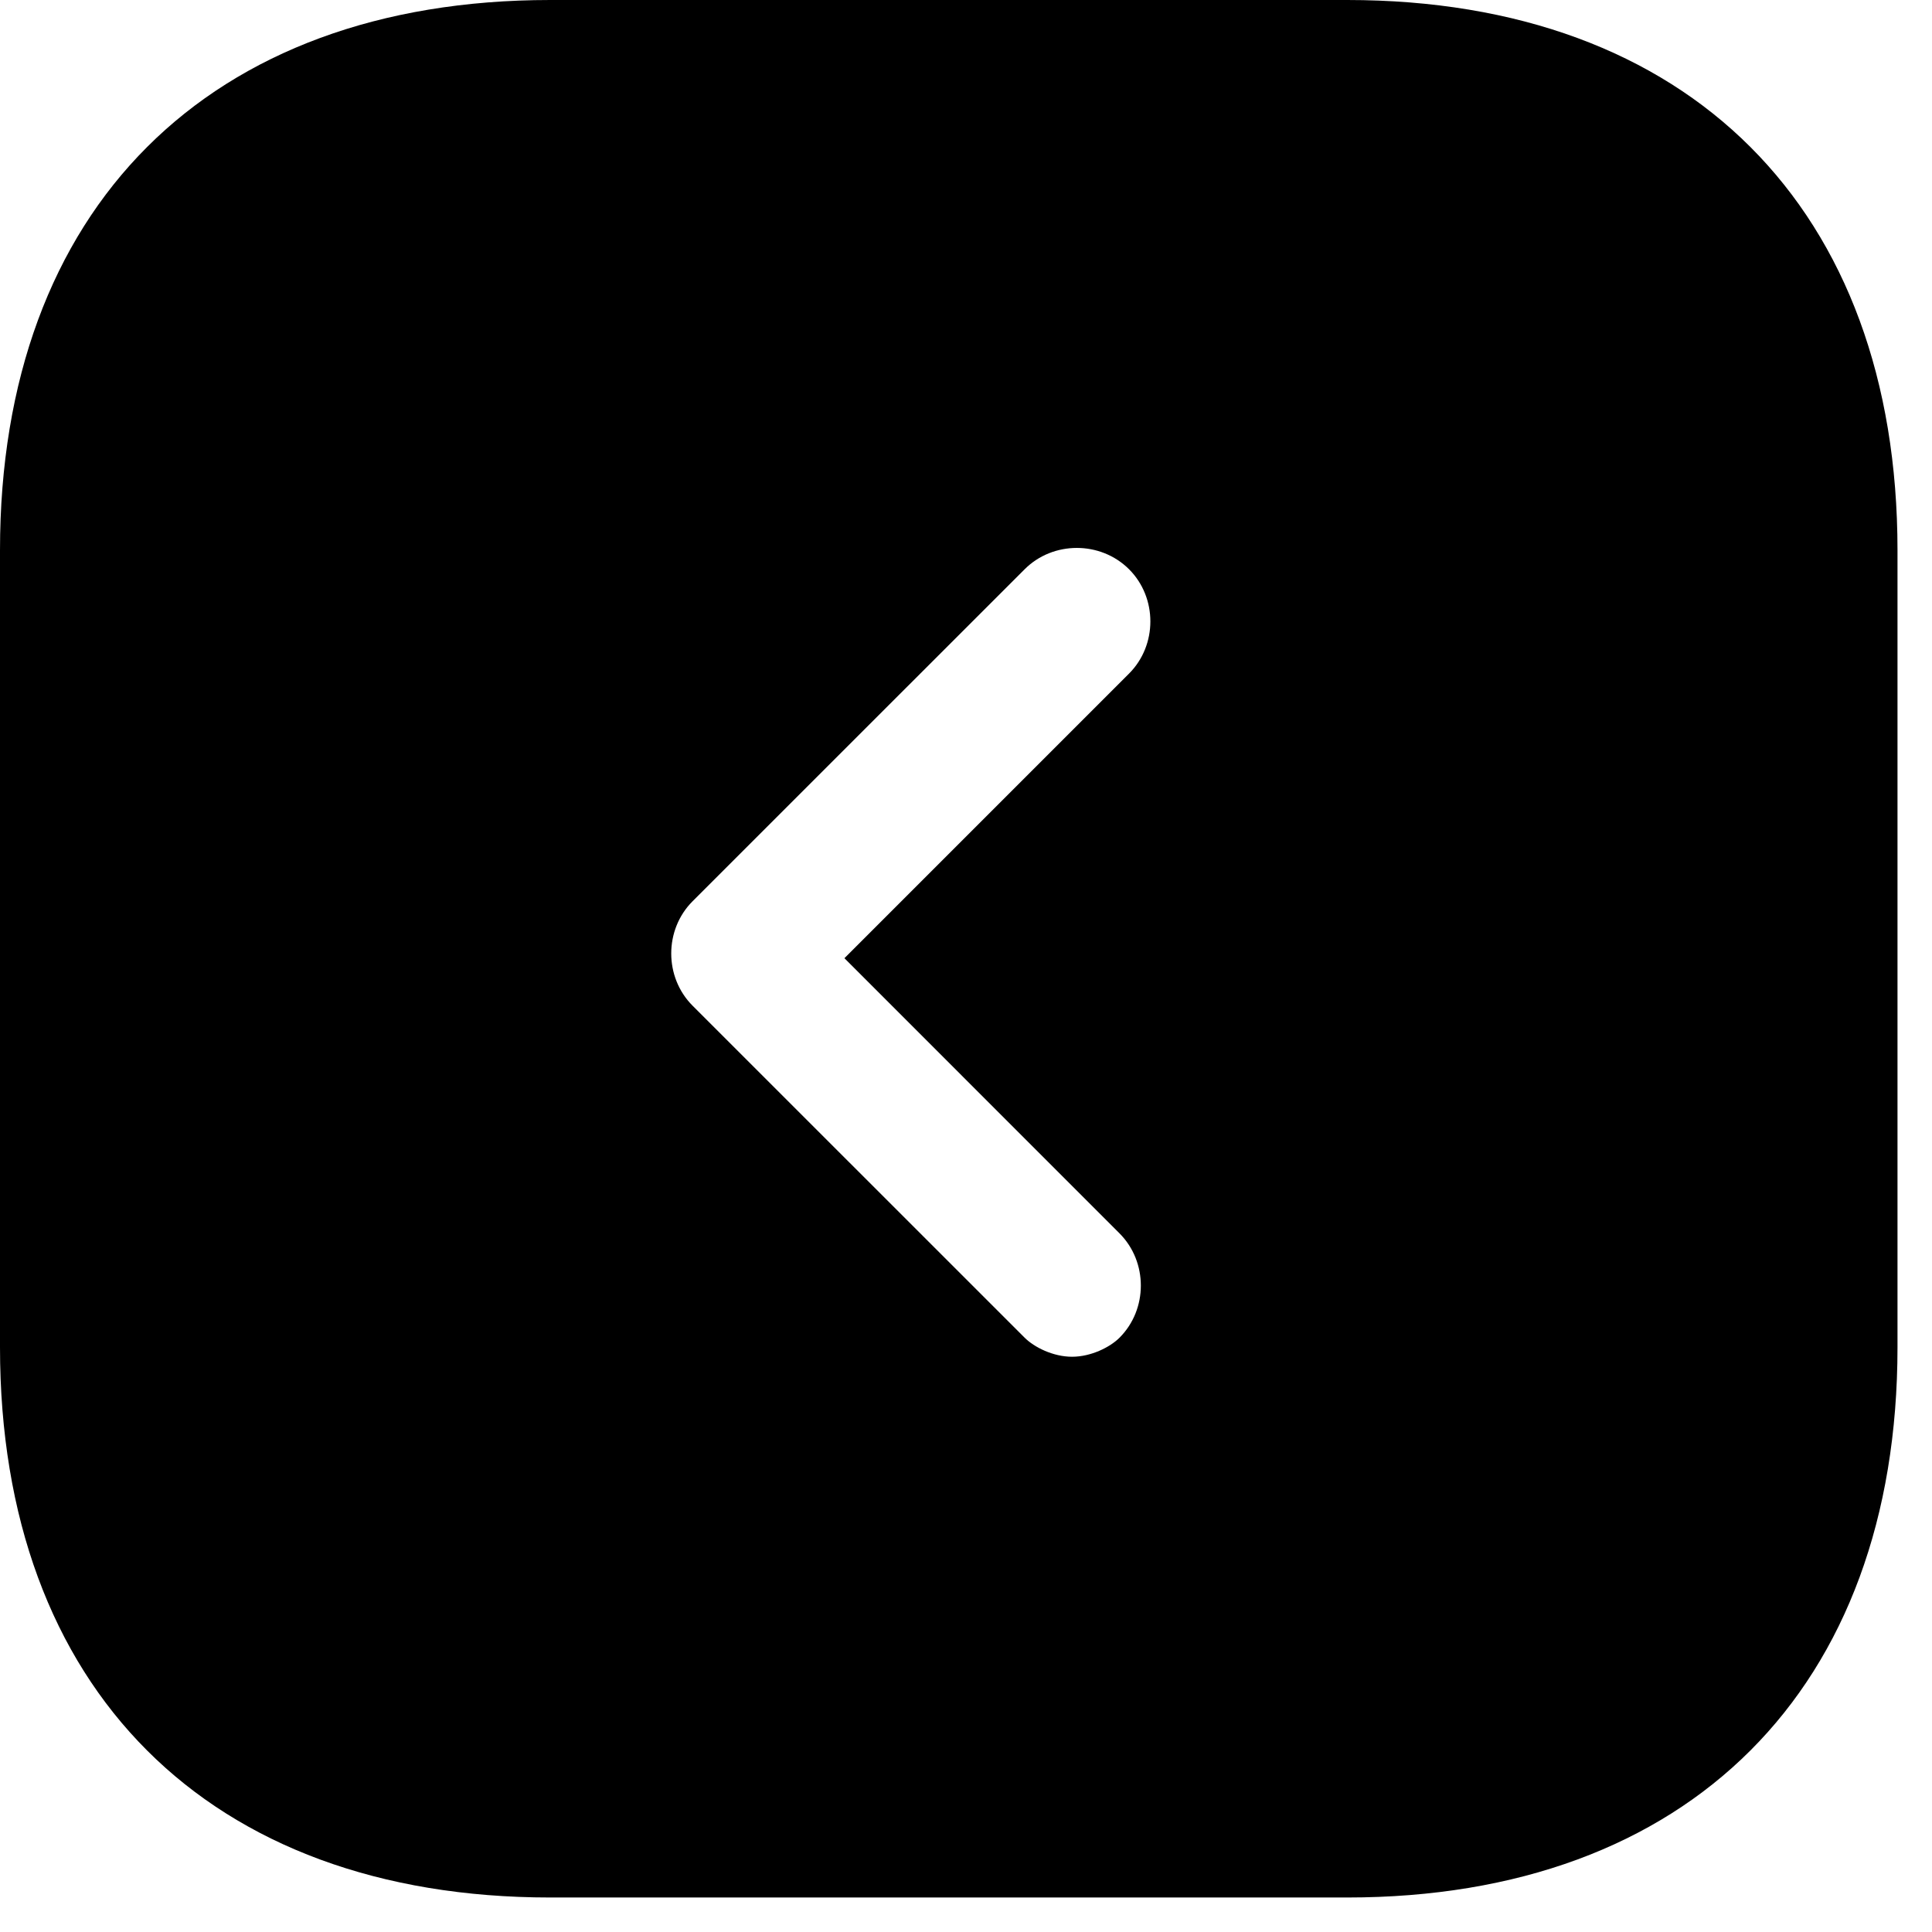 <svg width="28" height="28" viewBox="0 0 28 28" fill="none" xmlns="http://www.w3.org/2000/svg">
<path d="M19.525 0H7.975C3.025 0 0 3.025 0 7.975V19.525C0 24.475 3.025 27.5 7.975 27.5H19.525C24.475 27.5 27.5 24.475 27.5 19.525V7.975C27.5 3.025 24.475 0 19.525 0ZM16.225 17.875C16.637 18.288 16.637 18.975 16.225 19.387C16.087 19.525 15.812 19.663 15.537 19.663C15.262 19.663 14.988 19.525 14.85 19.387L10.037 14.575C9.625 14.162 9.625 13.475 10.037 13.062L14.85 8.25C15.262 7.838 15.95 7.838 16.363 8.25C16.775 8.662 16.775 9.35 16.363 9.762L12.238 13.887L16.225 17.875Z" fill="#000"/>
</svg>

